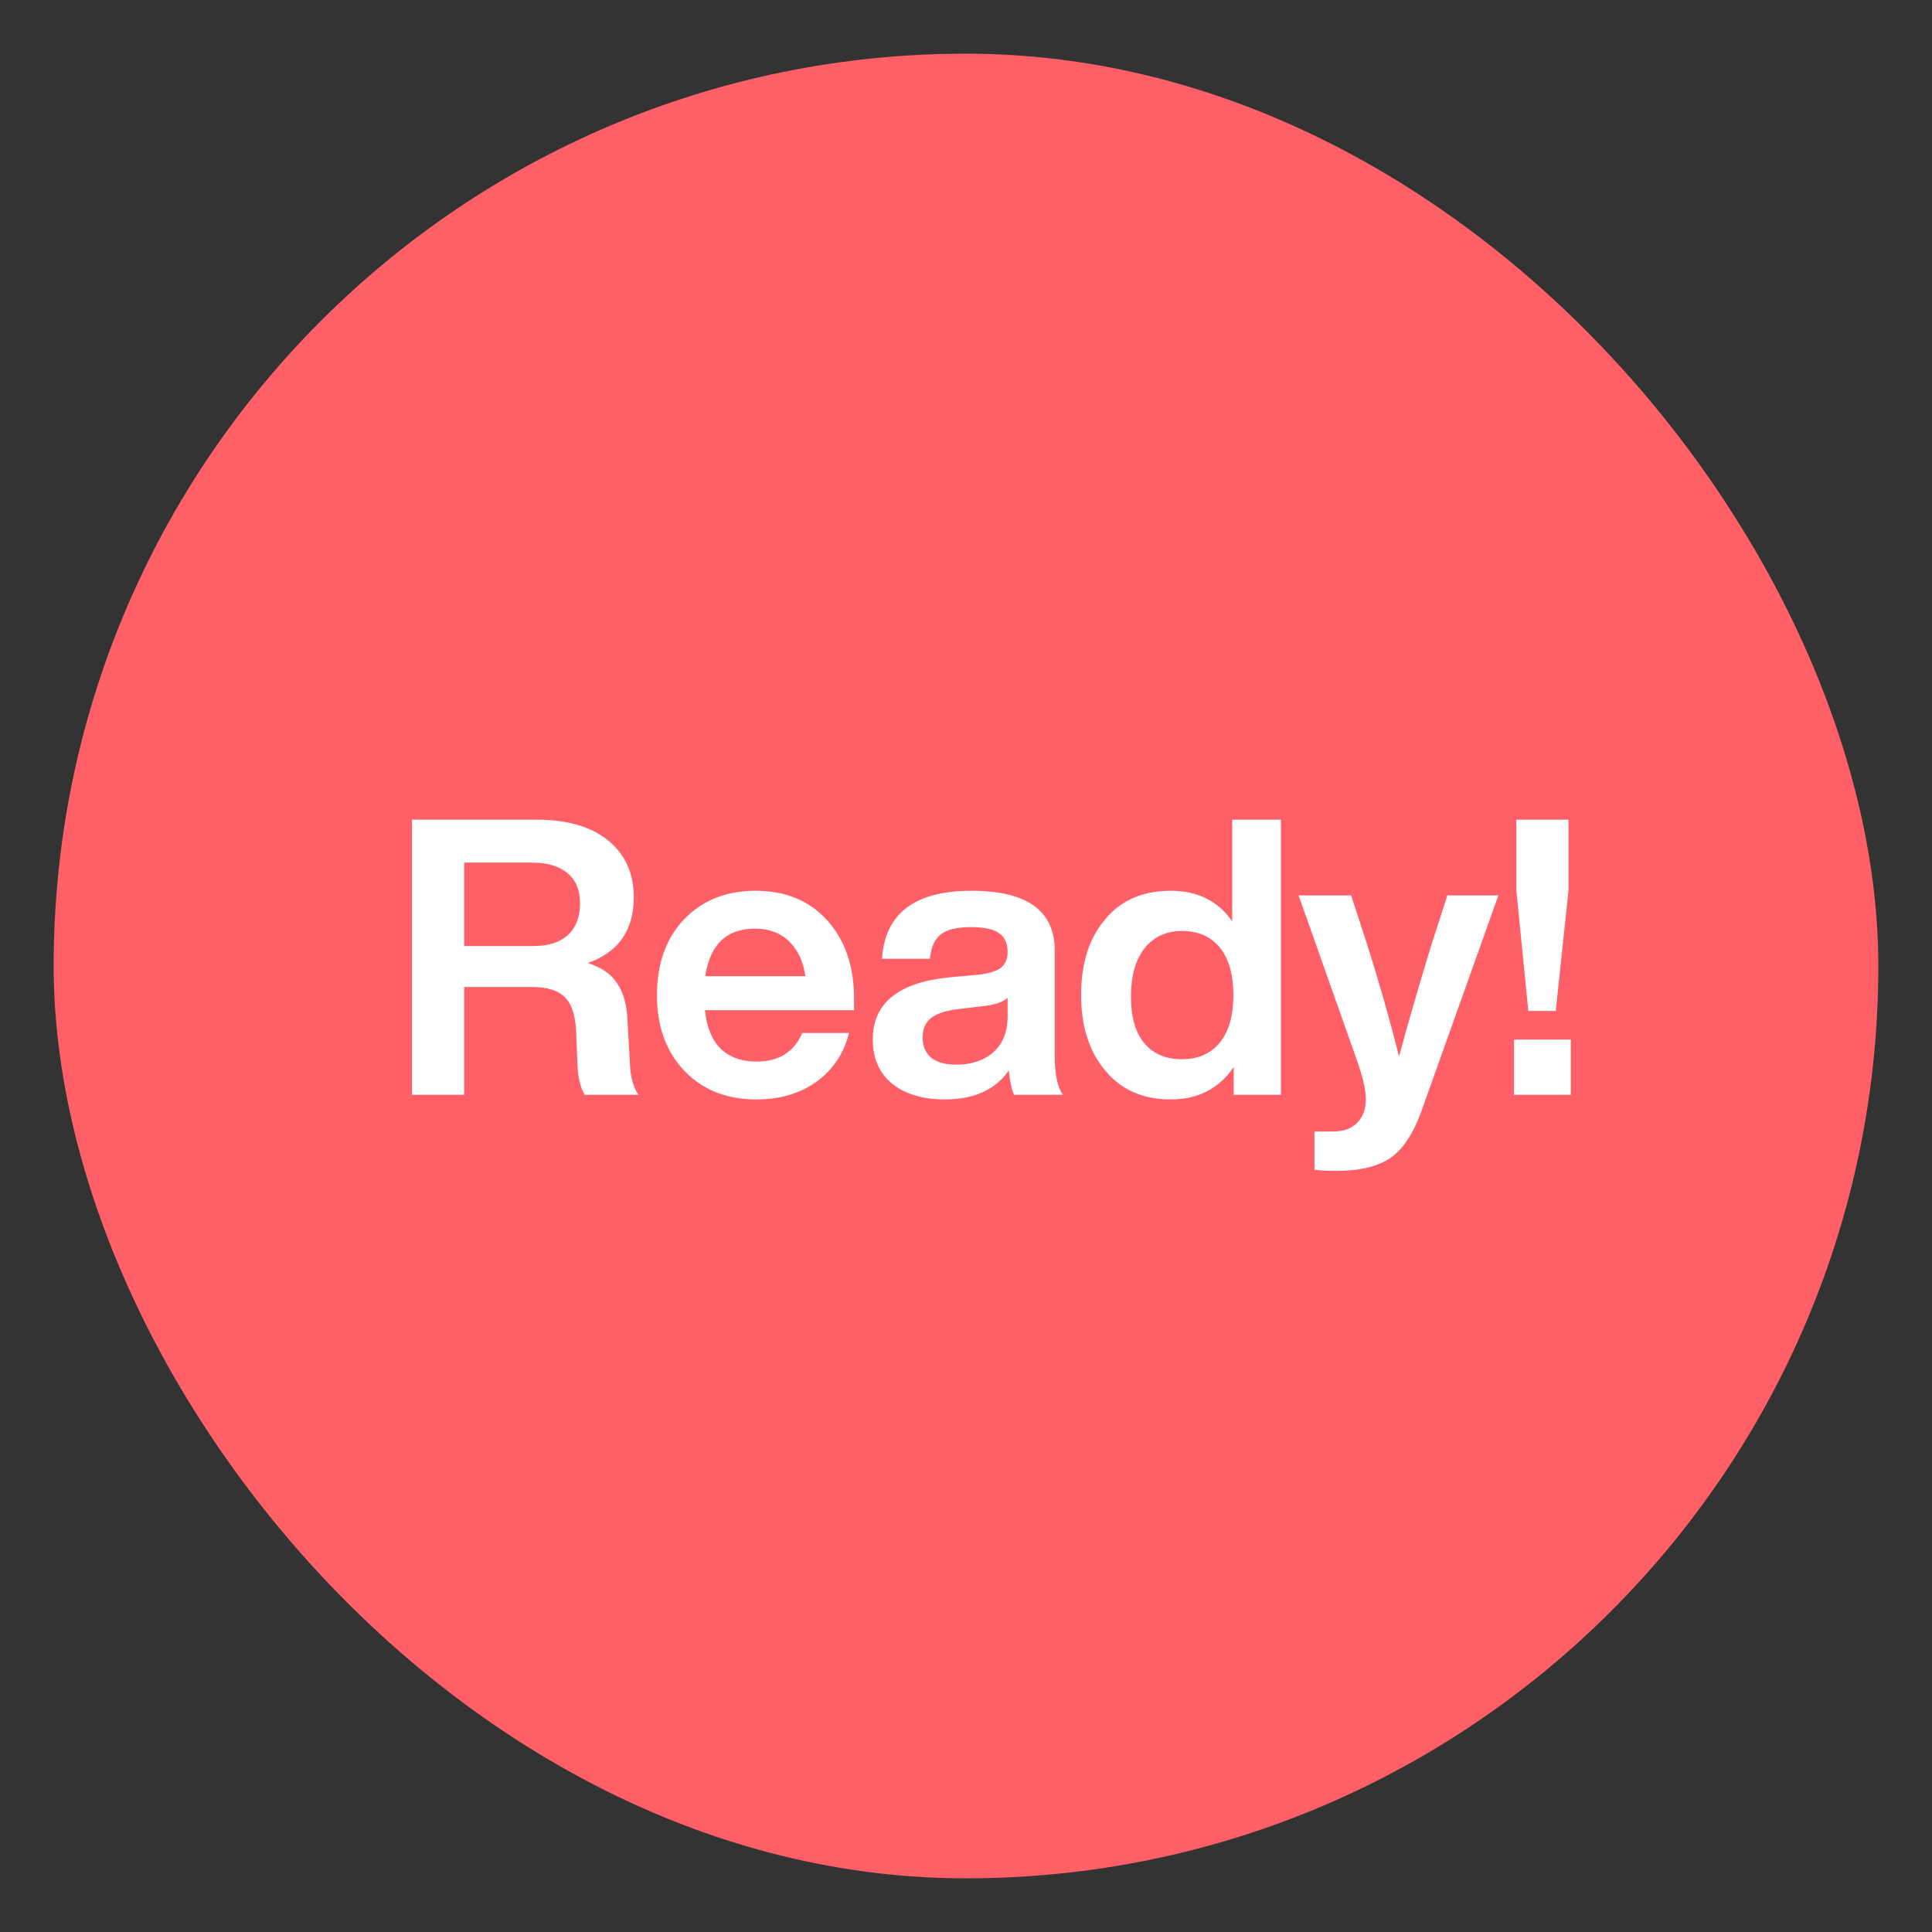 <svg width="90" height="90" viewBox="0 0 90 90" fill="none" xmlns="http://www.w3.org/2000/svg">
<rect x="0" y="0" width="90" height="90" fill="#333333" stroke="none"/>
<rect x="2.5" y="2.5" width="85" height="85" rx="42.5" fill="#FF6067" stroke="white" stroke-width="0"/>
<path d="M29.235 47.598L29.343 49.506C29.355 50.118 29.488 50.616 29.739 51H27.238C27.021 50.64 26.907 50.13 26.895 49.47L26.841 48.066C26.805 47.286 26.625 46.746 26.302 46.446C25.989 46.134 25.485 45.978 24.79 45.978H21.622V51H19.192V38.184H25.006C26.433 38.184 27.544 38.508 28.335 39.156C29.128 39.804 29.523 40.686 29.523 41.802C29.523 43.338 28.809 44.358 27.381 44.862C28.029 45.066 28.491 45.39 28.767 45.834C29.055 46.266 29.212 46.854 29.235 47.598ZM21.622 40.182V44.07H24.861C25.546 44.07 26.073 43.902 26.445 43.566C26.829 43.218 27.021 42.72 27.021 42.072C27.021 41.46 26.823 40.992 26.427 40.668C26.044 40.344 25.491 40.182 24.771 40.182H21.622ZM39.785 46.518V47.058H32.837C32.921 47.85 33.167 48.45 33.575 48.858C33.995 49.254 34.553 49.452 35.249 49.452C36.281 49.452 36.989 49.008 37.373 48.12H39.551C39.311 49.068 38.807 49.824 38.039 50.388C37.271 50.94 36.335 51.216 35.231 51.216C33.851 51.216 32.735 50.772 31.883 49.884C31.031 48.996 30.605 47.82 30.605 46.356C30.605 44.892 31.025 43.716 31.865 42.828C32.717 41.94 33.827 41.496 35.195 41.496C36.599 41.496 37.715 41.958 38.543 42.882C39.371 43.806 39.785 45.018 39.785 46.518ZM35.177 43.26C33.845 43.26 33.071 43.998 32.855 45.474H37.517C37.421 44.79 37.169 44.25 36.761 43.854C36.353 43.458 35.825 43.26 35.177 43.26ZM49.513 51H47.245C47.137 50.808 47.053 50.43 46.993 49.866C46.369 50.766 45.373 51.216 44.005 51.216C42.985 51.216 42.169 50.97 41.557 50.478C40.957 49.986 40.657 49.302 40.657 48.426C40.657 46.734 41.845 45.768 44.221 45.528L45.625 45.402C46.093 45.342 46.429 45.234 46.633 45.078C46.837 44.91 46.939 44.664 46.939 44.34C46.939 43.944 46.807 43.656 46.543 43.476C46.291 43.284 45.859 43.188 45.247 43.188C44.587 43.188 44.113 43.302 43.825 43.53C43.537 43.746 43.369 44.124 43.321 44.664H41.089C41.221 42.552 42.613 41.496 45.265 41.496C47.845 41.496 49.135 42.426 49.135 44.286V49.236C49.135 50.052 49.261 50.64 49.513 51ZM44.545 49.596C45.253 49.596 45.829 49.404 46.273 49.02C46.717 48.624 46.939 48.06 46.939 47.328V46.482C46.723 46.674 46.369 46.8 45.877 46.86L44.653 47.004C44.053 47.076 43.621 47.22 43.357 47.436C43.105 47.64 42.979 47.94 42.979 48.336C42.979 48.732 43.111 49.044 43.375 49.272C43.651 49.488 44.041 49.596 44.545 49.596ZM57.4 42.918V38.184H59.668V51H57.472V49.704C56.788 50.712 55.81 51.216 54.538 51.216C53.254 51.216 52.24 50.772 51.496 49.884C50.74 48.996 50.362 47.82 50.362 46.356C50.362 44.868 50.74 43.686 51.496 42.81C52.228 41.934 53.242 41.496 54.538 41.496C55.786 41.496 56.74 41.97 57.4 42.918ZM52.684 46.428C52.684 47.388 52.894 48.114 53.314 48.606C53.734 49.098 54.316 49.344 55.06 49.344C55.804 49.344 56.392 49.086 56.824 48.57C57.244 48.054 57.454 47.316 57.454 46.356C57.454 45.396 57.244 44.658 56.824 44.142C56.404 43.626 55.816 43.368 55.06 43.368C54.328 43.368 53.746 43.638 53.314 44.178C52.894 44.718 52.684 45.468 52.684 46.428ZM66.668 44.052L67.424 41.712H69.8L66.218 51.756C65.834 52.812 65.354 53.538 64.778 53.934C64.19 54.342 63.338 54.546 62.222 54.546C61.85 54.546 61.52 54.528 61.232 54.492V52.71H62.096C62.588 52.71 62.966 52.572 63.23 52.296C63.494 52.02 63.626 51.66 63.626 51.216C63.626 50.772 63.482 50.148 63.194 49.344L60.494 41.712H62.942L63.698 44.034C64.226 45.69 64.718 47.418 65.174 49.218C65.534 47.862 66.032 46.14 66.668 44.052ZM72.473 47.094H71.195L70.637 41.478V38.184H73.067V41.478L72.473 47.094ZM73.175 51H70.529V48.426H73.175V51Z" fill="white"/>
</svg>
